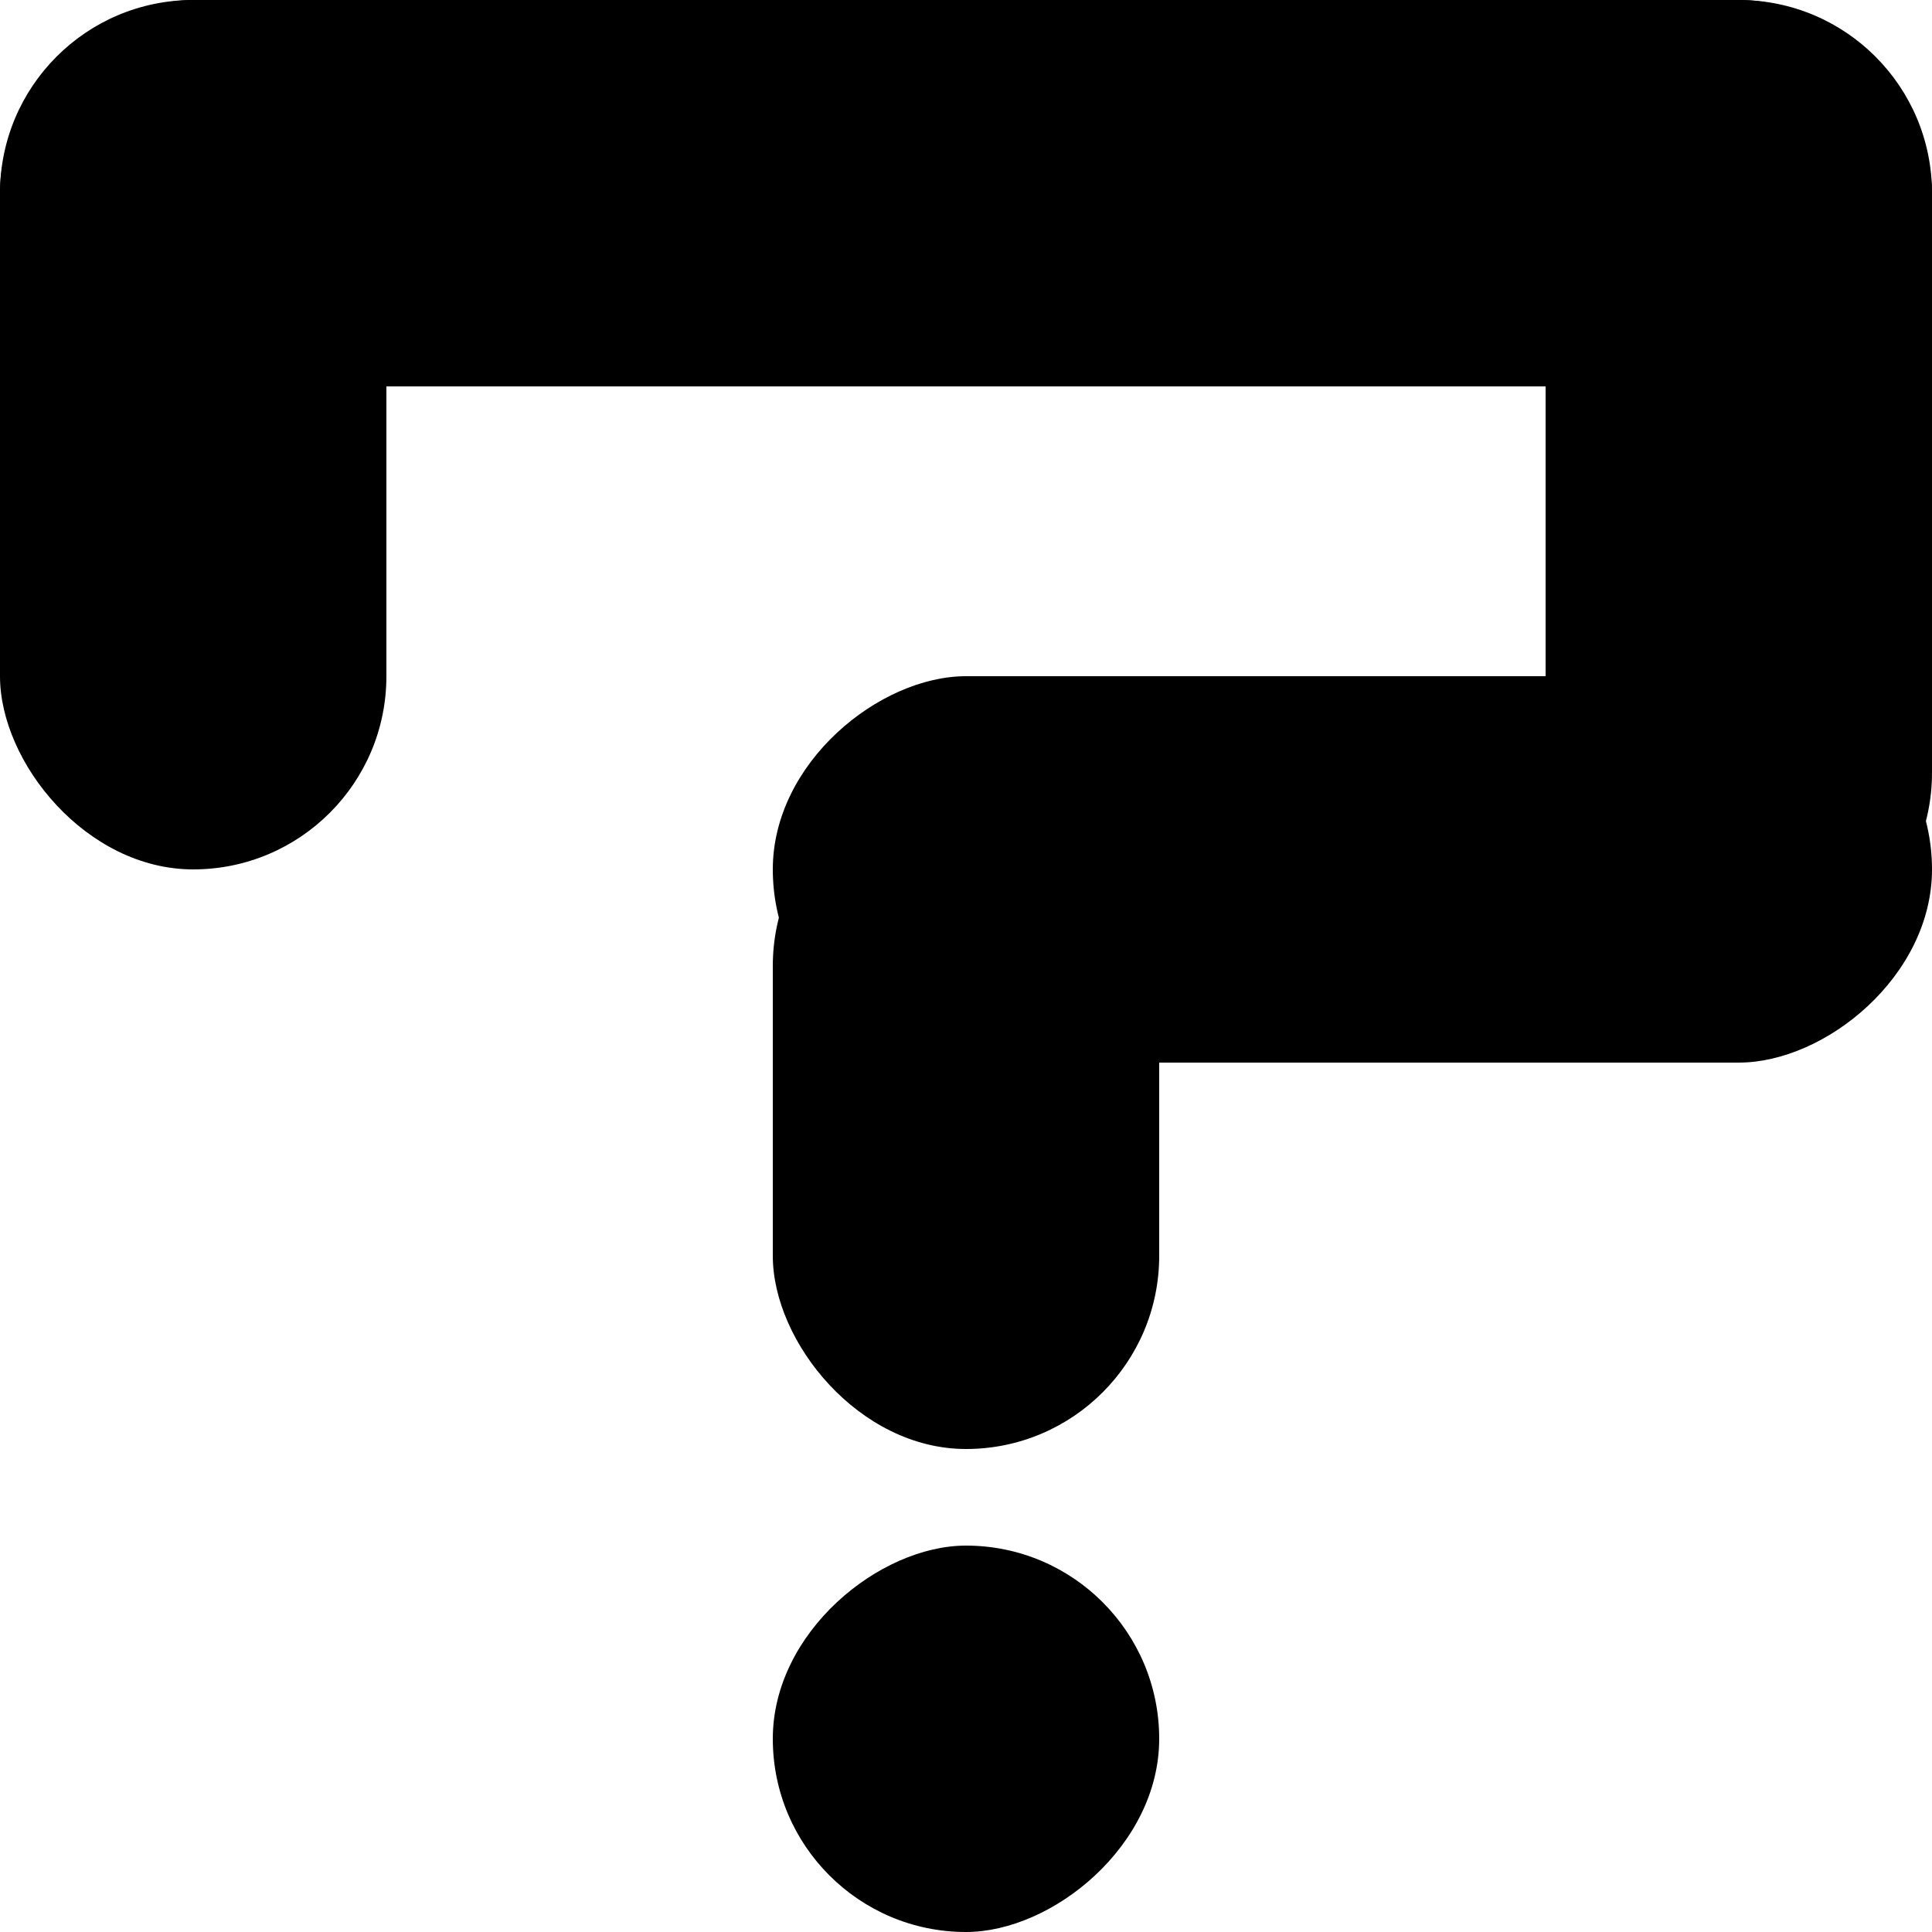<svg width="20" height="20" viewBox="0 0 20 20" fill="none" xmlns="http://www.w3.org/2000/svg">
<rect width="4" height="9" rx="2" fill="black"/>
<rect x="8" y="8" width="4" height="7" rx="2" fill="black"/>
<rect x="16" width="4" height="10" rx="2" fill="black"/>
<rect y="4" width="4" height="20" rx="2" transform="rotate(-90 0 4)" fill="black"/>
<rect x="8" y="11" width="4" height="12" rx="2" transform="rotate(-90 8 11)" fill="black"/>
<rect x="8" y="20" width="4" height="4" rx="2" transform="rotate(-90 8 20)" fill="black"/>
</svg>
